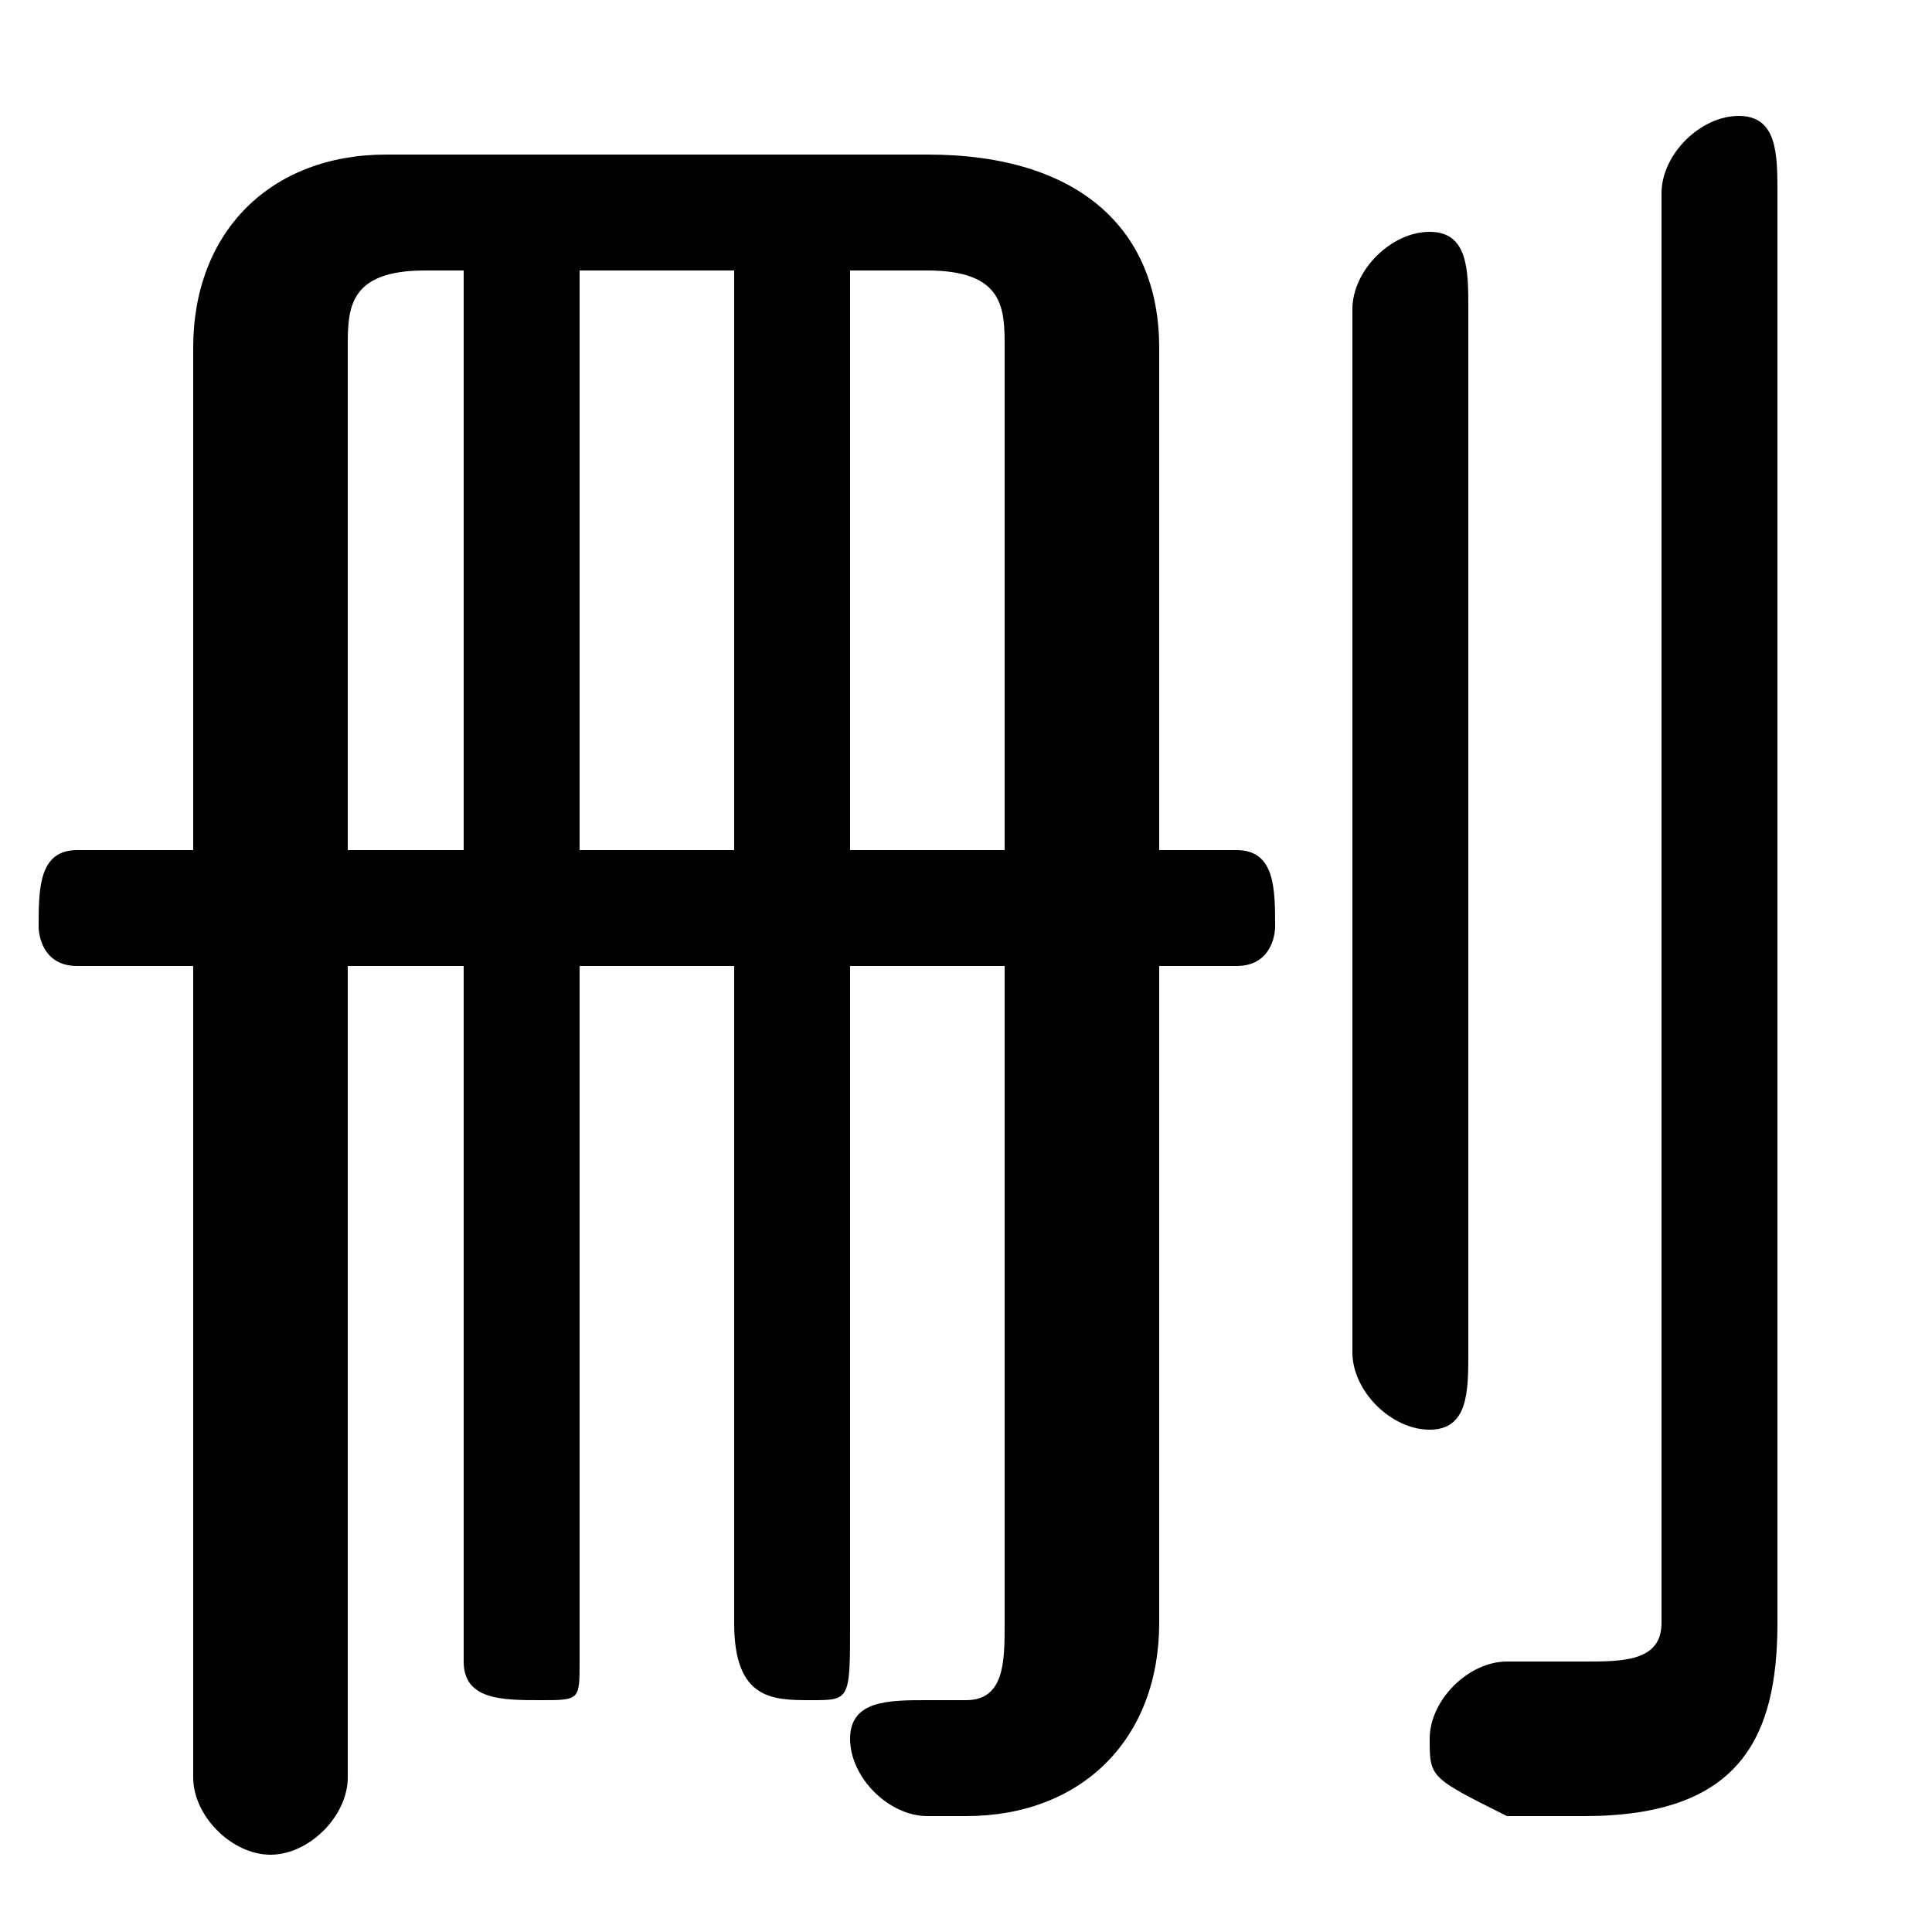<svg xmlns="http://www.w3.org/2000/svg" viewBox="0 -44.0 50.0 50.0">
    <rect x="0" y="-44.0" width="50.0" height="50.0" fill="#808080" stroke="none"/>
    <g transform="scale(1, -1)">
        <!-- ボディの枠 -->
        <rect x="0" y="-6.0" width="50.0" height="50.0"
            stroke="white" fill="white"/>
        <!-- グリフ座標系の原点 -->
        <circle cx="0" cy="0" r="5" fill="white"/>
        <!-- グリフのアウトライン -->
        <g style="fill:black;stroke:#000000;stroke-width:0;stroke-linecap:round;stroke-linejoin:round;">
        <path d="M 5.0 22.0 L 2.0 22.0 C 1.0 22.0 1.0 21.0 1.0 20.0 C 1.0 20.0 1.0 19.0 2.0 19.0 L 5.0 19.0 L 5.0 -2.0 C 5.0 -3.0 6.0 -4.0 7.0 -4.0 C 8.0 -4.0 9.0 -3.0 9.0 -2.0 L 9.0 19.0 L 12.0 19.0 L 12.0 1.0 C 12.0 0.0 13.0 -0.0 14.0 -0.0 C 15.0 -0.0 15.0 0.0 15.0 1.0 L 15.0 19.0 L 19.0 19.0 L 19.0 2.0 C 19.0 0.0 20.0 0.0 21.0 0.0 C 22.0 0.0 22.0 0.0 22.0 2.0 L 22.0 19.0 L 26.0 19.0 L 26.0 2.0 C 26.0 1.0 26.0 0.0 25.0 0.0 C 25.0 0.0 24.0 0.0 24.0 0.0 C 23.0 0.0 22.0 -0.0 22.0 -1.0 C 22.0 -2.0 23.0 -3.0 24.0 -3.0 C 24.0 -3.0 25.0 -3.0 25.0 -3.0 C 28.0 -3.0 30.0 -1.0 30.0 2.0 L 30.0 19.0 L 32.0 19.0 C 33.0 19.0 33.0 20.0 33.0 20.0 C 33.0 21.0 33.0 22.0 32.0 22.0 L 30.0 22.0 L 30.0 35.0 C 30.0 38.0 28.0 40.0 24.0 40.0 L 10.0 40.0 C 7.0 40.0 5.0 38.0 5.0 35.0 Z M 9.0 22.0 L 9.0 35.0 C 9.0 36.0 9.0 37.0 11.0 37.0 L 12.0 37.0 L 12.0 22.0 Z M 26.0 22.0 L 22.0 22.0 L 22.0 37.0 L 24.0 37.0 C 26.0 37.0 26.0 36.0 26.0 35.0 Z M 19.0 37.0 L 19.0 22.0 L 15.0 22.0 L 15.0 37.0 Z M 46.0 39.0 C 46.0 40.0 46.0 41.0 45.0 41.0 C 44.0 41.0 43.0 40.0 43.0 39.0 L 43.0 2.0 C 43.0 1.0 42.0 1.0 41.0 1.0 C 41.0 1.0 40.0 1.0 39.0 1.0 C 38.0 1.0 37.0 0.0 37.0 -1.0 C 37.0 -2.0 37.0 -2.0 39.0 -3.0 C 40.0 -3.0 41.0 -3.0 41.0 -3.0 C 45.0 -3.0 46.0 -1.0 46.0 2.0 Z M 35.0 9.0 C 35.0 8.0 36.0 7.0 37.0 7.0 C 38.0 7.0 38.0 8.0 38.0 9.0 L 38.0 36.0 C 38.0 37.0 38.0 38.0 37.0 38.0 C 36.0 38.0 35.0 37.0 35.0 36.0 Z"/>
    </g>
    </g>
</svg>
